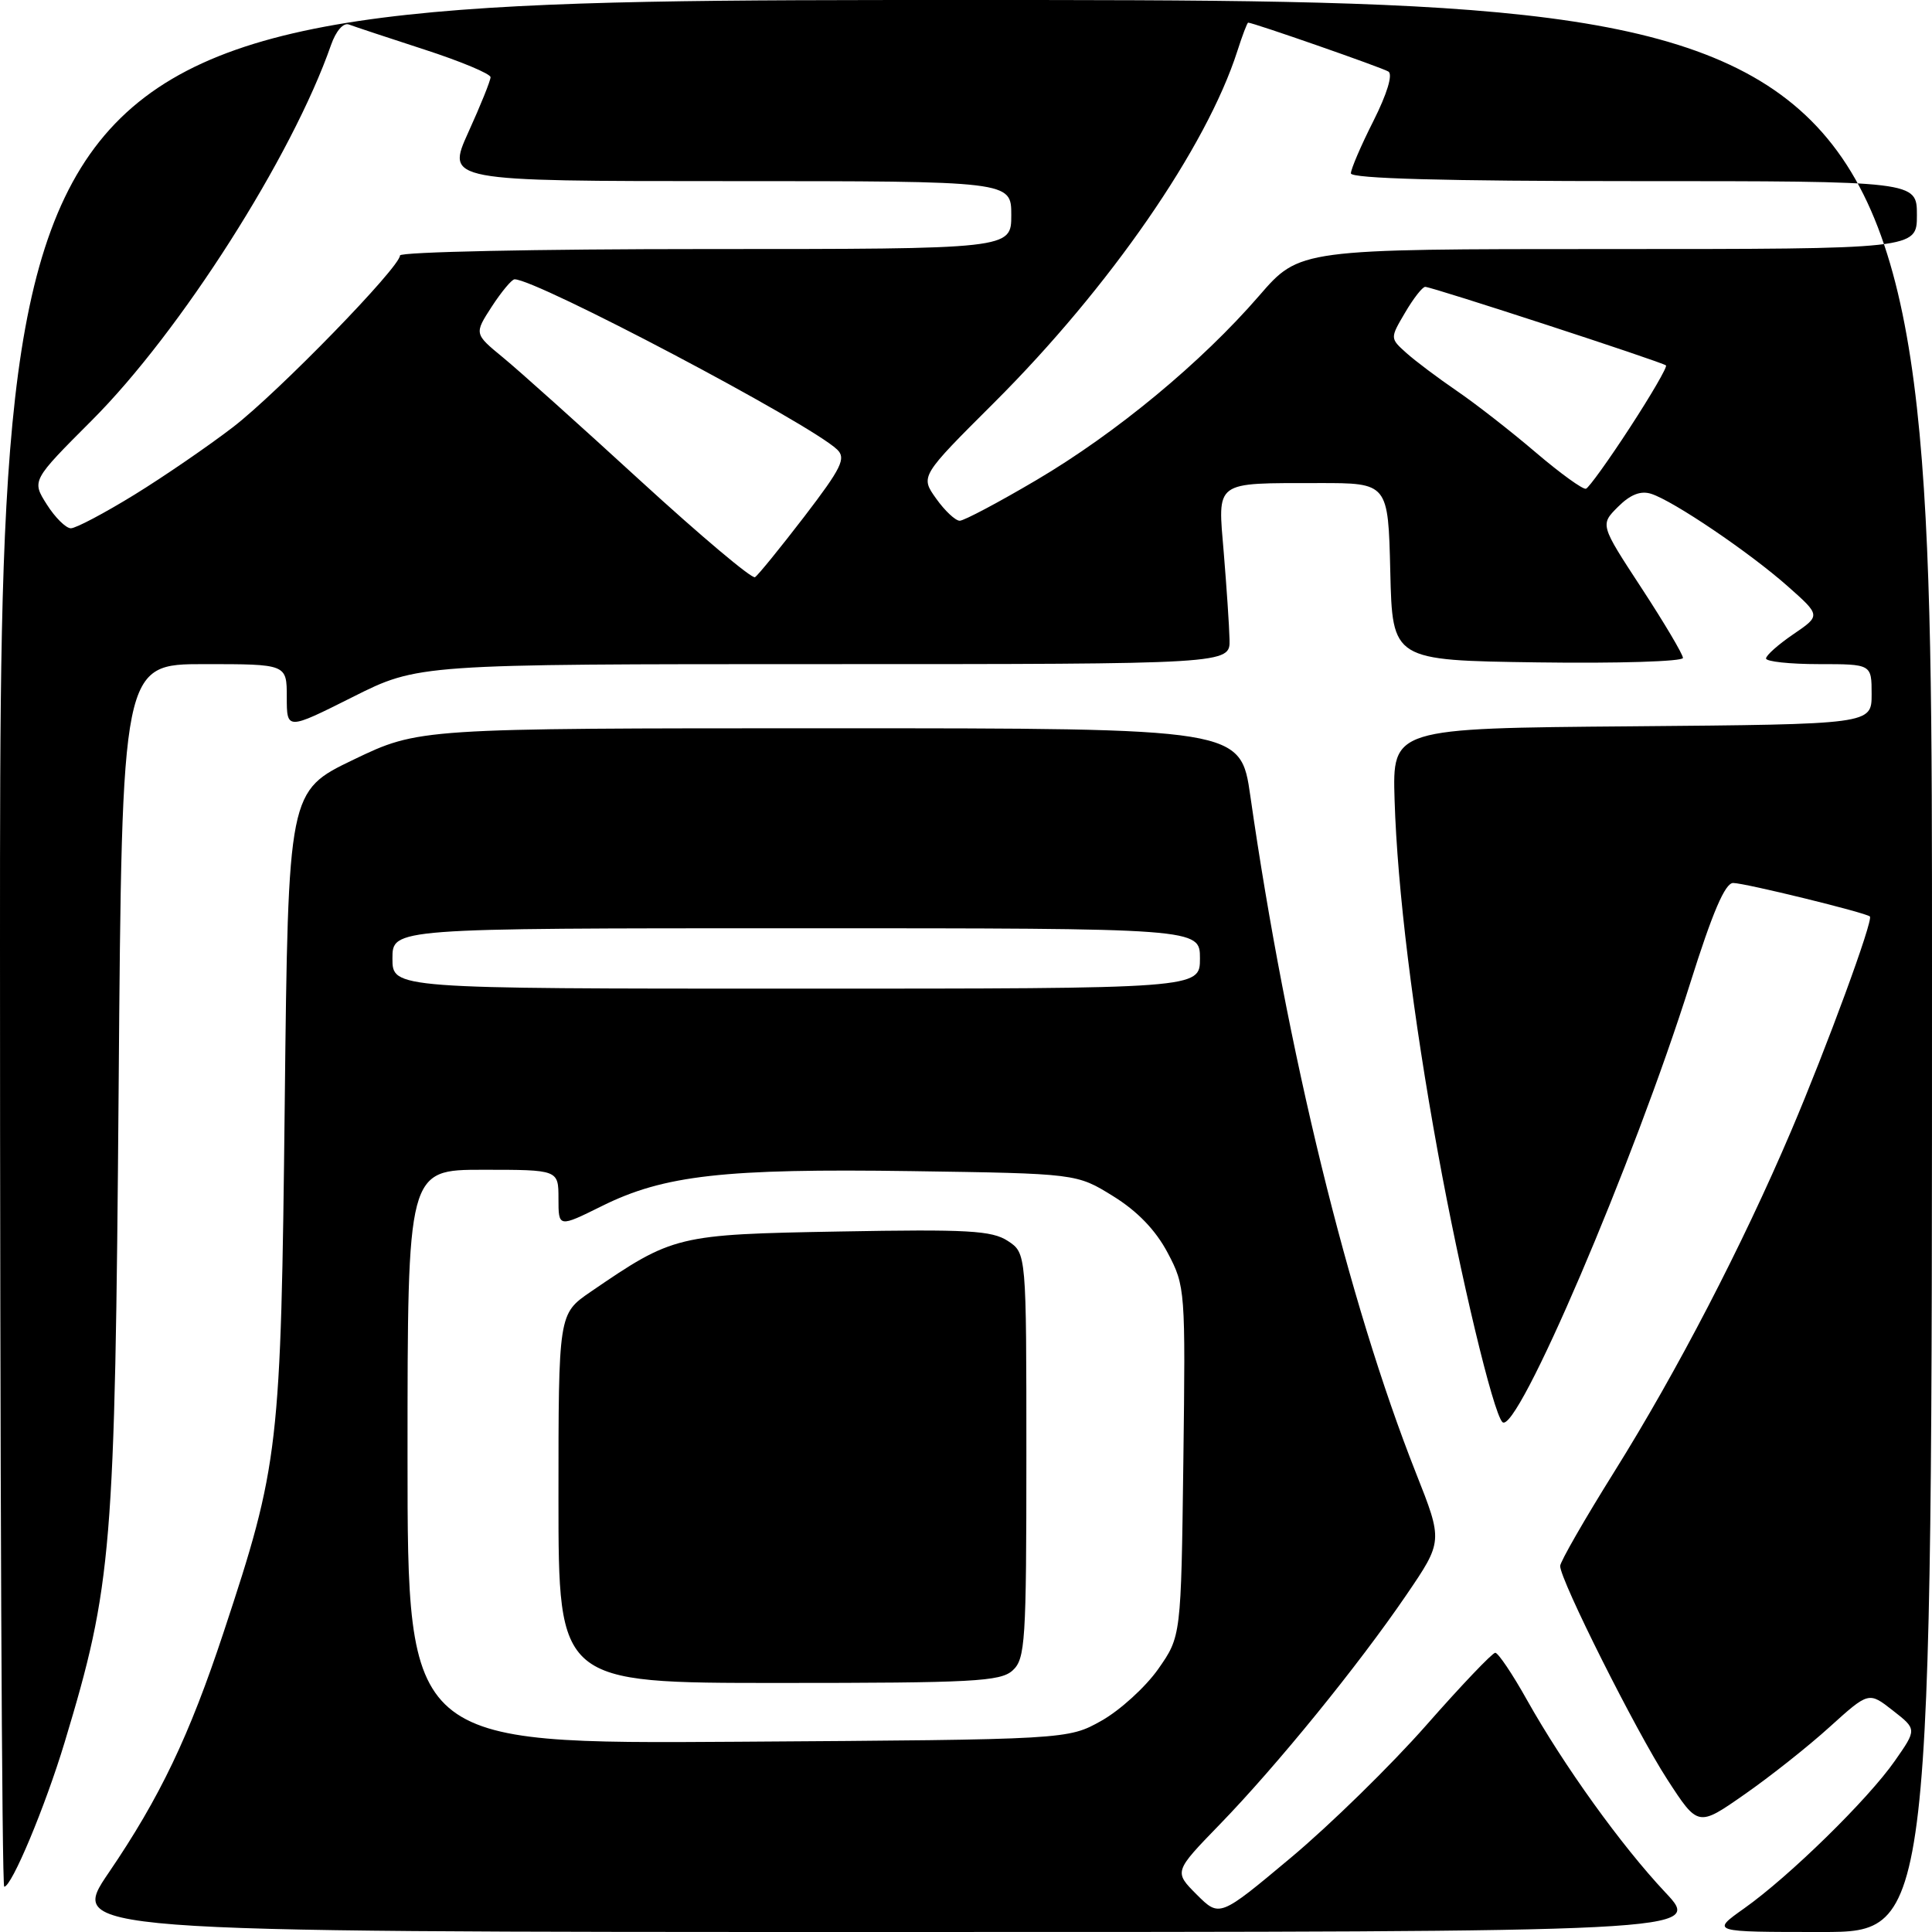 <?xml version="1.0" encoding="UTF-8" standalone="no"?>
<!DOCTYPE svg PUBLIC "-//W3C//DTD SVG 1.1//EN" "http://www.w3.org/Graphics/SVG/1.1/DTD/svg11.dtd" >
<svg xmlns="http://www.w3.org/2000/svg" xmlns:xlink="http://www.w3.org/1999/xlink" version="1.1" viewBox="0 0 256 256">
 <g >
 <path fill="currentColor"
d=" M 14.42 248.12 C 21.18 238.19 25.09 230.01 29.62 216.31 C 37.00 194.00 37.22 192.05 37.73 146.16 C 38.19 104.82 38.19 104.82 46.84 100.66 C 55.50 96.50 55.50 96.50 109.95 96.50 C 164.39 96.50 164.39 96.50 165.68 105.50 C 170.52 139.24 178.65 172.49 187.62 195.18 C 191.20 204.22 191.20 204.22 186.35 211.34 C 179.98 220.68 169.18 233.96 161.62 241.75 C 155.55 248.01 155.55 248.01 158.57 251.04 C 161.60 254.06 161.60 254.06 171.05 246.15 C 176.25 241.80 184.31 233.91 188.97 228.62 C 193.62 223.33 197.75 219.00 198.13 219.00 C 198.51 219.00 200.41 221.81 202.33 225.25 C 207.24 233.99 214.84 244.56 220.66 250.75 C 225.60 256.00 225.60 256.00 117.33 256.00 C 9.05 256.00 9.05 256.00 14.42 248.12 Z  M 145.96 228.00 C 148.41 226.62 151.78 223.55 153.46 221.17 C 156.50 216.83 156.50 216.83 156.80 193.67 C 157.09 170.92 157.06 170.42 154.72 166.00 C 153.14 163.01 150.72 160.49 147.50 158.50 C 142.66 155.50 142.66 155.50 120.78 155.18 C 95.98 154.82 88.01 155.71 79.77 159.80 C 74.00 162.66 74.00 162.66 74.00 158.83 C 74.00 155.00 74.00 155.00 64.00 155.00 C 54.00 155.00 54.00 155.00 54.00 193.04 C 54.00 231.08 54.00 231.08 97.75 230.79 C 141.50 230.50 141.50 230.50 145.96 228.00 Z  M 159.00 127.00 C 159.00 123.00 159.00 123.00 105.50 123.00 C 52.00 123.00 52.00 123.00 52.00 127.00 C 52.00 131.00 52.00 131.00 105.50 131.00 C 159.00 131.00 159.00 131.00 159.00 127.00 Z  M 231.10 252.88 C 237.08 248.65 247.53 238.42 251.08 233.32 C 254.00 229.14 254.00 229.14 250.81 226.65 C 247.62 224.15 247.62 224.15 242.45 228.82 C 239.61 231.40 234.52 235.43 231.14 237.78 C 225.00 242.07 225.00 242.07 220.92 235.78 C 216.80 229.43 206.72 209.35 206.73 207.50 C 206.73 206.95 209.96 201.32 213.91 195.00 C 222.22 181.70 230.87 165.04 237.33 149.87 C 242.03 138.84 248.25 121.91 247.77 121.44 C 247.27 120.94 231.19 117.00 229.65 117.00 C 228.58 117.00 226.91 120.91 223.97 130.25 C 216.51 153.98 200.93 190.38 199.07 188.43 C 197.83 187.13 193.50 169.05 190.53 152.72 C 187.22 134.60 185.15 117.73 184.79 106.00 C 184.50 96.50 184.50 96.50 216.25 96.24 C 248.00 95.97 248.00 95.97 248.00 91.99 C 248.00 88.00 248.00 88.00 241.00 88.00 C 237.15 88.00 234.00 87.66 234.01 87.25 C 234.01 86.84 235.64 85.39 237.64 84.03 C 241.26 81.56 241.26 81.56 236.88 77.68 C 231.81 73.19 221.72 66.36 218.78 65.43 C 217.39 64.99 216.02 65.53 214.39 67.16 C 212.02 69.53 212.02 69.53 217.51 77.92 C 220.53 82.54 223.00 86.71 223.00 87.18 C 223.00 87.65 214.34 87.92 203.75 87.77 C 184.50 87.50 184.50 87.50 184.22 75.75 C 183.94 64.00 183.94 64.00 174.72 64.01 C 160.75 64.03 161.35 63.59 162.16 73.30 C 162.53 77.81 162.88 82.96 162.92 84.75 C 163.00 88.00 163.00 88.00 109.21 88.00 C 55.41 88.00 55.41 88.00 46.71 92.37 C 38.00 96.74 38.00 96.74 38.00 92.37 C 38.00 88.00 38.00 88.00 27.08 88.00 C 16.16 88.00 16.16 88.00 15.72 144.25 C 15.23 205.60 14.87 209.95 8.56 230.88 C 5.97 239.44 1.55 250.00 0.56 250.00 C 0.25 250.00 0.00 193.75 0.00 125.00 C 0.00 0.00 0.00 0.00 128.00 0.00 C 256.00 0.00 256.00 0.00 256.00 128.00 C 256.00 256.00 256.00 256.00 241.35 256.00 C 226.70 256.00 226.70 256.00 231.10 252.88 Z  M 106.56 68.47 C 111.52 61.99 112.14 60.72 110.92 59.56 C 107.28 56.09 71.02 36.96 68.18 37.01 C 67.81 37.02 66.45 38.65 65.16 40.63 C 62.83 44.23 62.83 44.23 66.65 47.37 C 68.75 49.09 76.95 56.45 84.88 63.72 C 92.81 70.98 99.63 76.73 100.04 76.48 C 100.44 76.23 103.37 72.62 106.56 68.47 Z  M 17.80 65.56 C 21.76 63.12 27.64 59.08 30.87 56.60 C 36.86 51.99 53.00 35.40 53.00 33.85 C 53.00 33.38 71.22 33.00 93.50 33.00 C 134.00 33.00 134.00 33.00 134.00 28.50 C 134.00 24.00 134.00 24.00 96.56 24.00 C 59.13 24.00 59.13 24.00 62.06 17.52 C 63.68 13.96 65.00 10.68 65.00 10.23 C 65.00 9.78 61.06 8.13 56.25 6.57 C 51.44 5.01 46.93 3.51 46.24 3.25 C 45.49 2.97 44.52 4.09 43.86 5.97 C 38.72 20.71 23.89 43.99 12.15 55.72 C 4.20 63.68 4.20 63.68 6.20 66.84 C 7.30 68.58 8.74 70.00 9.39 70.00 C 10.05 70.00 13.83 68.00 17.80 65.56 Z  M 137.35 63.60 C 147.91 57.37 159.18 48.04 166.85 39.18 C 172.20 33.00 172.20 33.00 213.10 33.00 C 254.00 33.00 254.00 33.00 254.00 28.50 C 254.00 24.00 254.00 24.00 216.50 24.00 C 191.47 24.00 179.00 23.66 179.00 22.97 C 179.00 22.41 180.34 19.28 181.99 16.02 C 183.79 12.44 184.58 9.86 183.97 9.48 C 183.11 8.95 166.05 3.00 165.39 3.00 C 165.26 3.00 164.62 4.69 163.96 6.75 C 159.87 19.52 147.05 38.06 131.77 53.31 C 121.94 63.11 121.94 63.11 124.04 66.06 C 125.19 67.68 126.60 69.00 127.17 69.00 C 127.73 69.00 132.32 66.57 137.35 63.60 Z  M 215.98 56.64 C 218.80 52.31 220.95 48.61 220.75 48.42 C 220.32 47.99 189.77 38.02 188.85 38.01 C 188.49 38.00 187.29 39.53 186.19 41.41 C 184.18 44.82 184.18 44.82 186.34 46.76 C 187.53 47.83 190.53 50.08 193.00 51.77 C 195.47 53.45 200.19 57.13 203.47 59.93 C 206.75 62.73 209.76 64.90 210.15 64.76 C 210.54 64.62 213.17 60.96 215.98 56.64 Z  M 74.00 198.55 C 74.00 174.10 74.00 174.10 78.25 171.18 C 89.23 163.67 89.63 163.57 111.29 163.18 C 128.22 162.87 131.43 163.05 133.54 164.43 C 136.00 166.05 136.00 166.05 136.00 192.87 C 136.00 217.58 135.86 219.82 134.17 221.35 C 132.56 222.81 128.91 223.00 103.17 223.00 C 74.00 223.00 74.00 223.00 74.00 198.55 Z "/>
</g>
</svg>